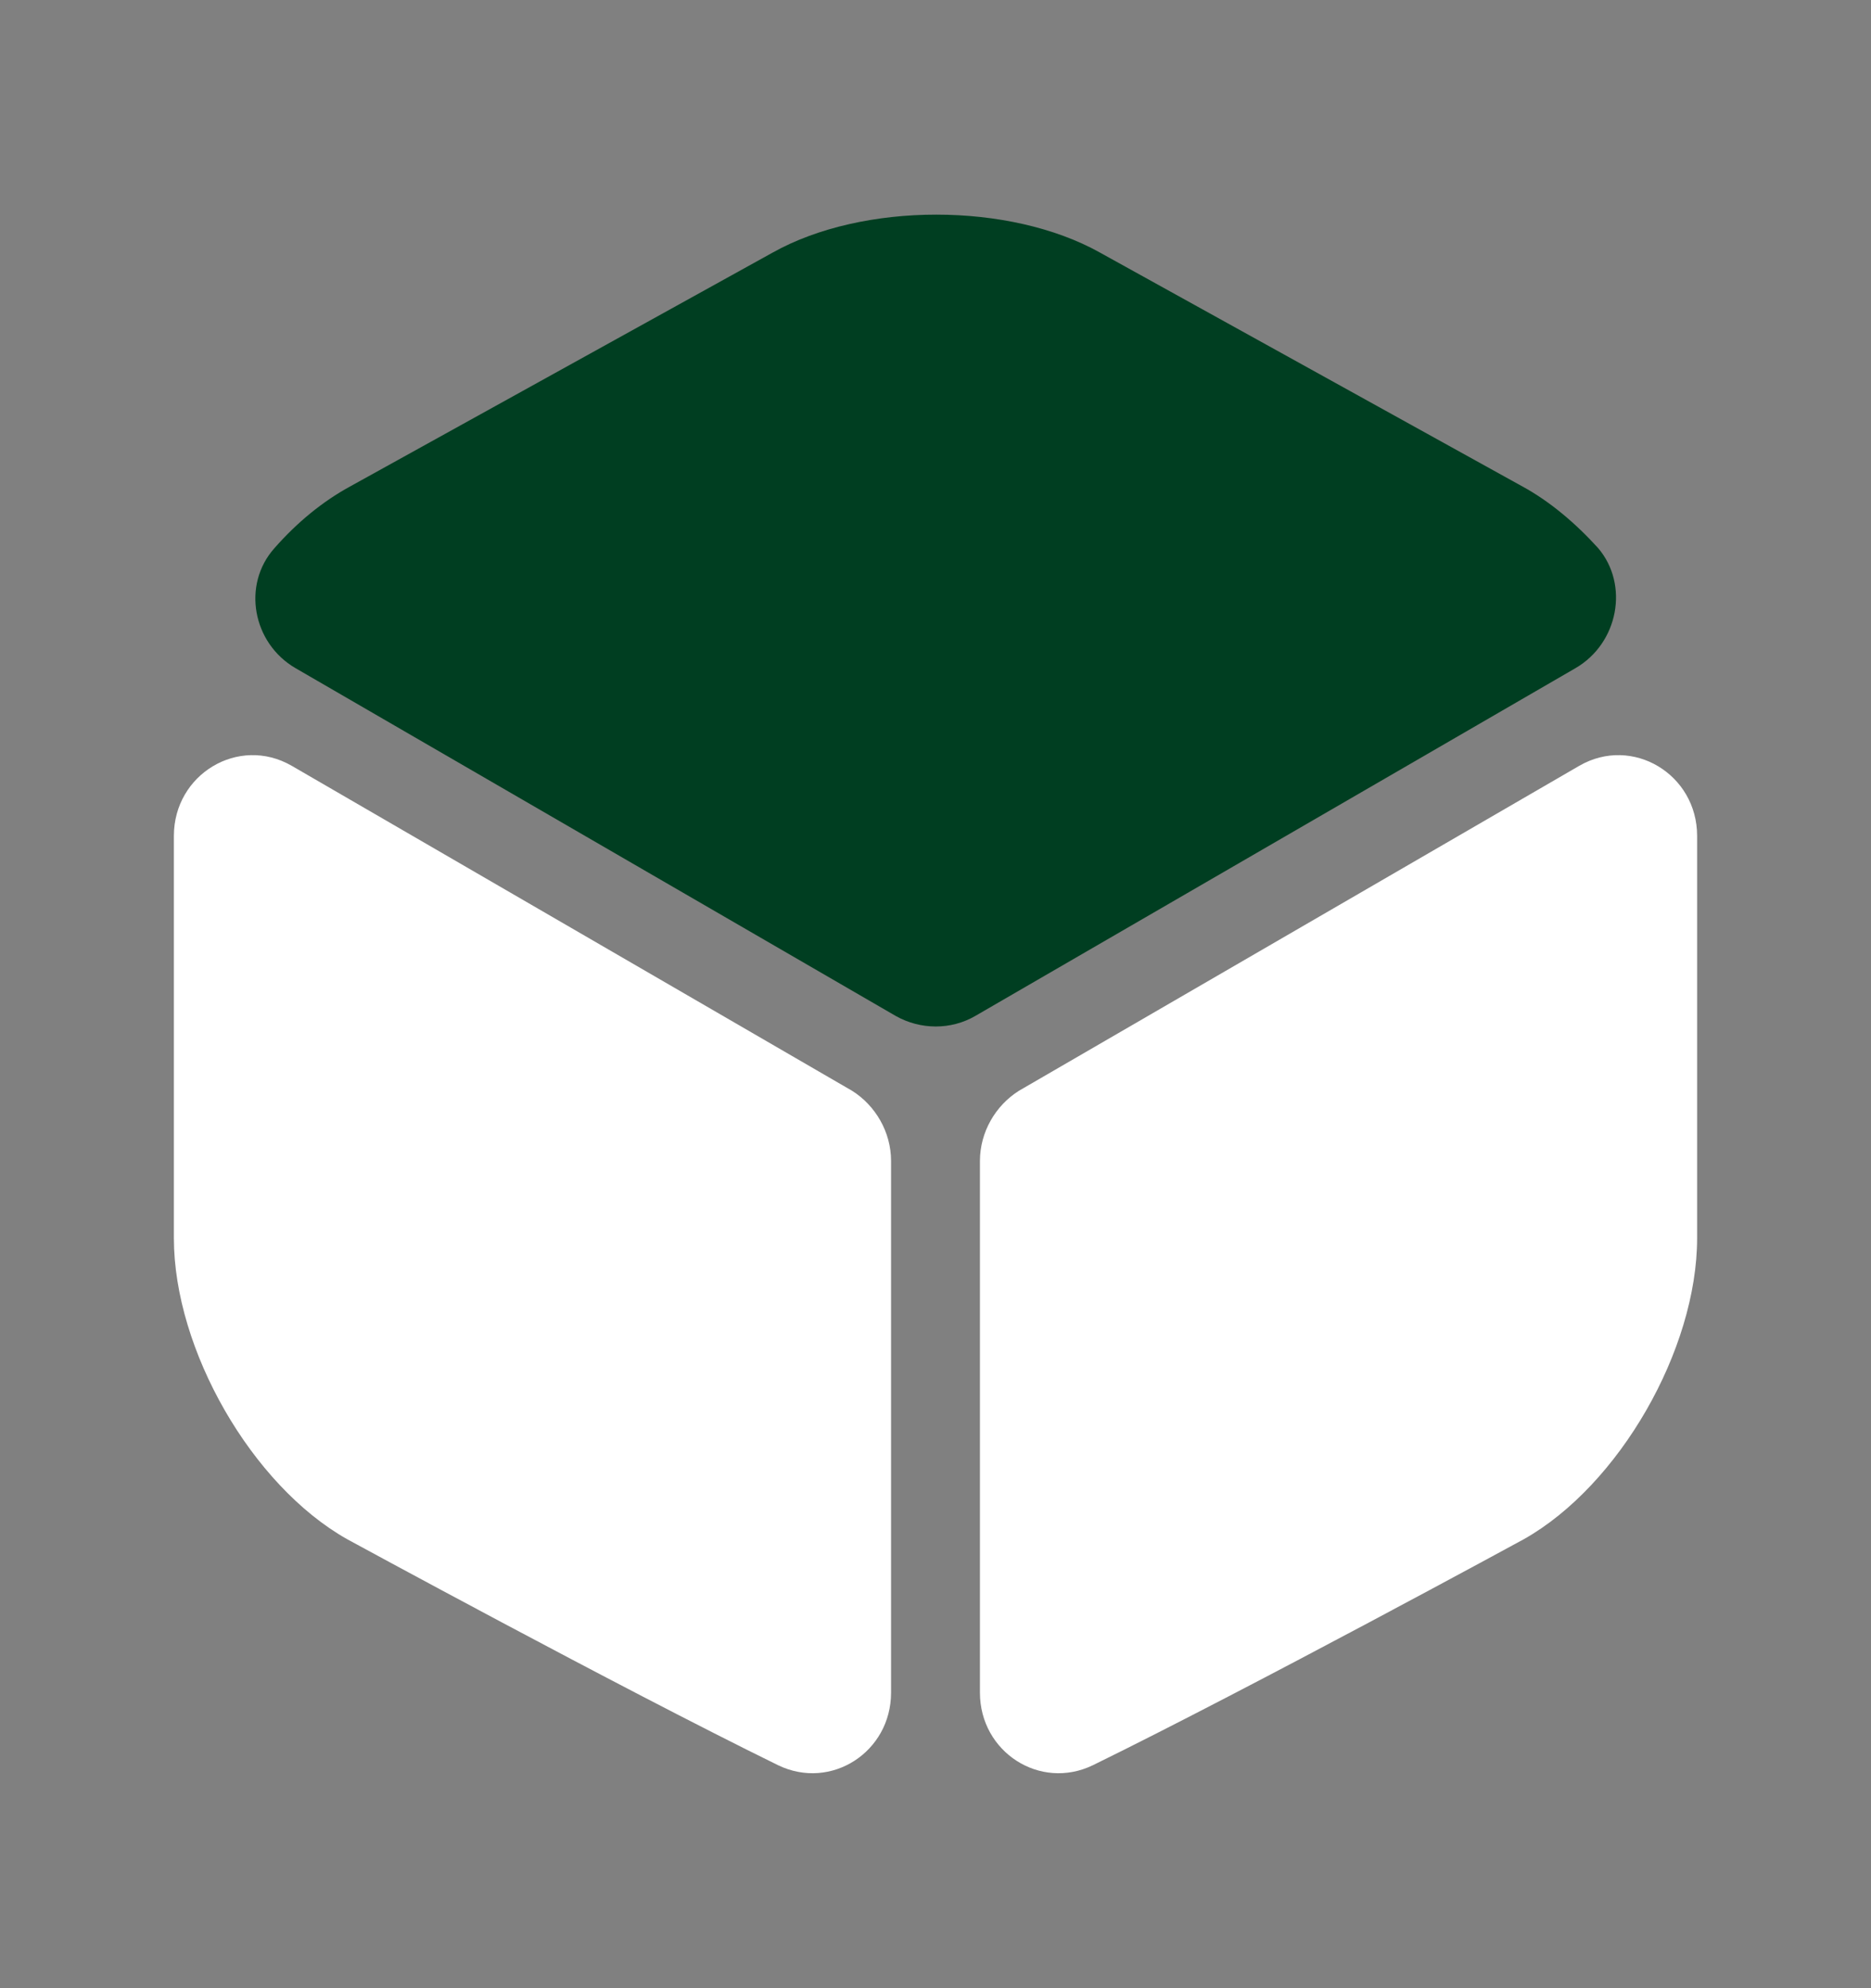 <svg width="16" height="17" viewBox="0 0 16 17" fill="none" xmlns="http://www.w3.org/2000/svg">
<rect x="0" y="0" width="16" height="17" fill="#808080" stroke="none"/>
<path d="M13.473 5.713L8.34 8.687C8.133 8.807 7.873 8.807 7.66 8.687L2.527 5.713C2.16 5.5 2.067 5 2.347 4.687C2.54 4.467 2.76 4.287 2.993 4.16L6.607 2.16C7.38 1.727 8.633 1.727 9.407 2.16L13.02 4.16C13.253 4.287 13.473 4.473 13.667 4.687C13.933 5 13.84 5.5 13.473 5.713Z" fill="#003E21"/>
<path d="M7.62 9.927V14.473C7.62 14.98 7.107 15.313 6.653 15.093C5.28 14.42 2.967 13.16 2.967 13.16C2.153 12.7 1.487 11.54 1.487 10.587V7.147C1.487 6.62 2.04 6.287 2.493 6.547L7.287 9.327C7.487 9.453 7.62 9.68 7.62 9.927Z" fill="white"/>
<path d="M8.38 9.927V14.473C8.38 14.98 8.893 15.313 9.347 15.093C10.72 14.42 13.033 13.16 13.033 13.16C13.847 12.7 14.513 11.54 14.513 10.587V7.147C14.513 6.62 13.96 6.287 13.507 6.547L8.713 9.327C8.513 9.453 8.38 9.68 8.38 9.927Z" fill="white"/>
</svg>
